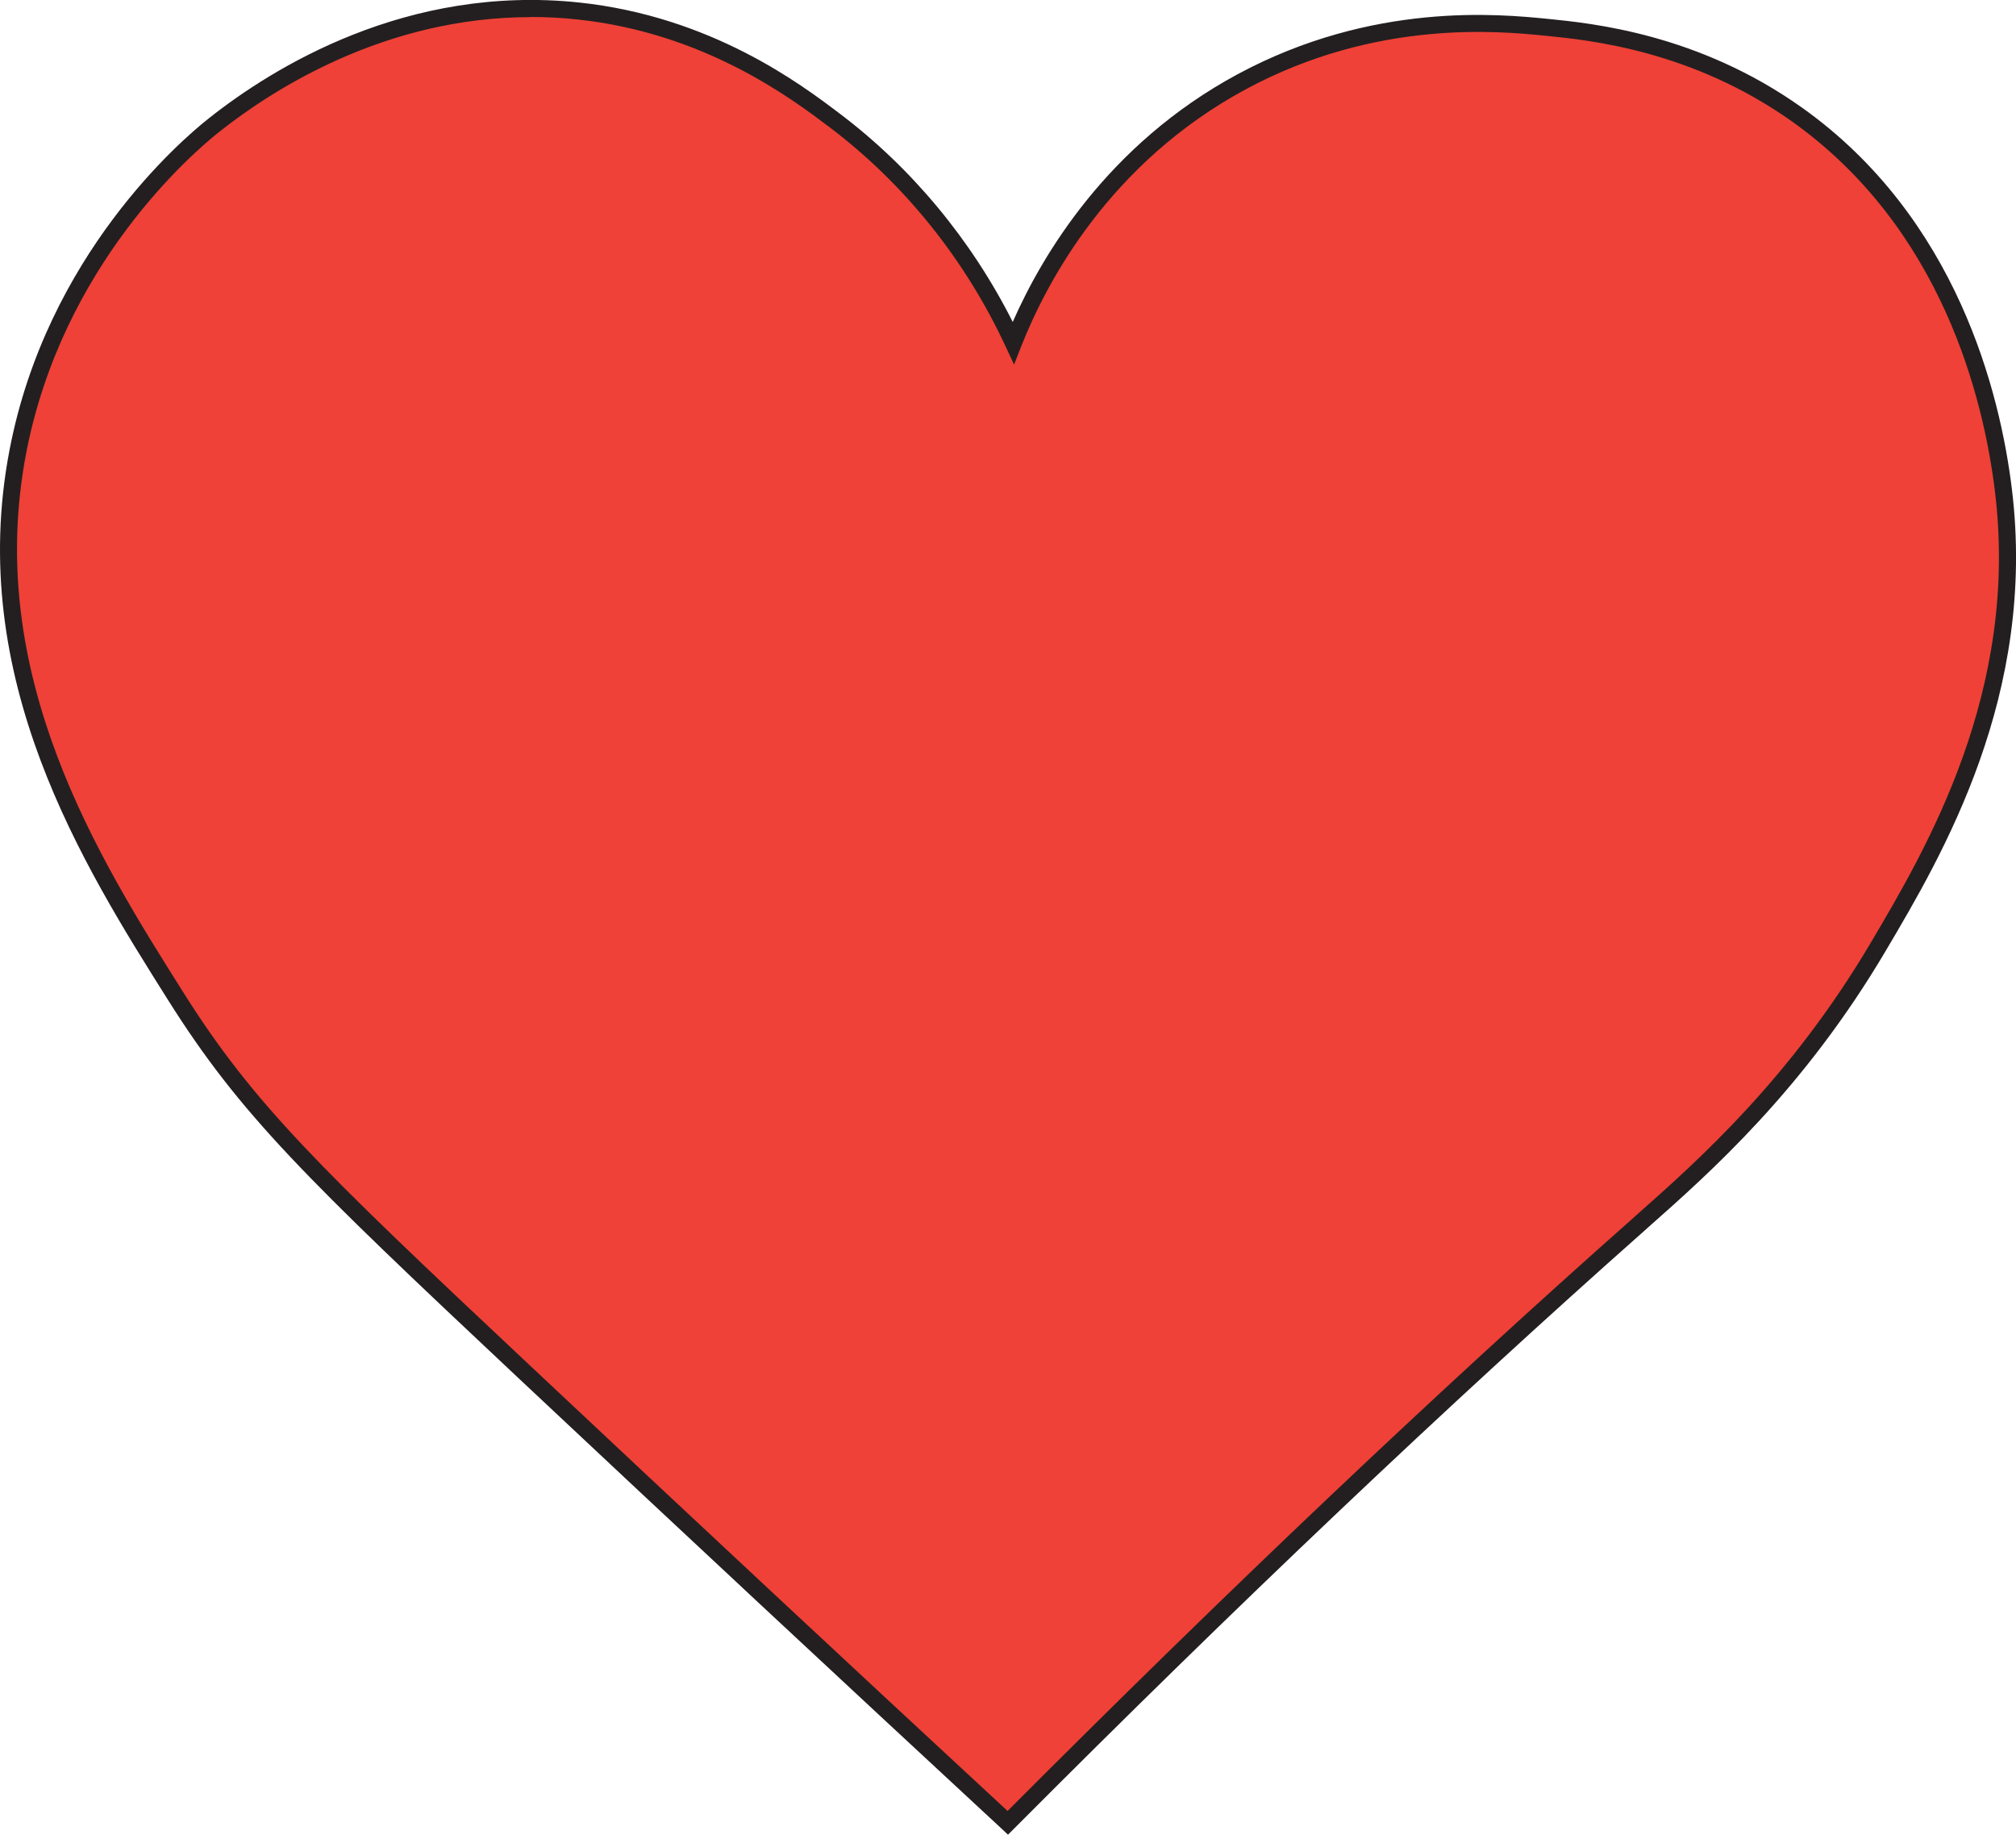 <?xml version="1.0" encoding="UTF-8"?>
<svg id="Layer_1" data-name="Layer 1" xmlns="http://www.w3.org/2000/svg" width="121.19" height="110.27" viewBox="0 0 121.19 110.27">
  <defs>
    <style>
      .cls-1 {
        fill: #ef4137;
        stroke: #231f20;
        stroke-miterlimit: 10;
        stroke-width: .25px;
      }

      .cls-2 {
        fill: #231f20;
      }

      .cls-2, .cls-3 {
        stroke-width: 0px;
      }

      .cls-3 {
        fill: #ed1c24;
      }
    </style>
  </defs>
  <path class="cls-1" d="m60.59,109.56c16.42-16.49,29.01-28.07,37.93-35.97,3.7-3.28,9.41-8.26,14.39-16.68,3.47-5.87,9.02-15.26,7.52-27.47-.3-2.45-1.85-15.06-12.43-22.56-6-4.26-12.19-4.95-15.04-5.23-3.08-.31-10.49-.94-18.31,3.27-9.11,4.91-12.73,13.16-13.73,15.7-1.39-2.99-4.52-8.68-10.79-13.41-2.55-1.92-7.74-5.73-15.37-6.54C23.3-.55,14.89,5.91,12.85,7.53c-1.15.91-9.5,7.74-11.77,19.62-2.59,13.53,4.42,24.67,9.48,32.7,4.29,6.82,8.14,10.55,20.93,22.56,11.61,10.91,21.53,20.13,29.1,27.14Z"/>
  <path class="cls-2" d="m60.59,109.93l-.19-.17c-9.63-8.91-19.42-18.04-29.1-27.14-12.79-12.02-16.67-15.79-20.97-22.61C5.21,51.87-1.8,40.74.81,27.1,3.03,15.47,11.09,8.59,12.68,7.32,16.53,4.27,24.52-.68,34.78.4c7.86.83,13.21,4.87,15.5,6.59,4.47,3.37,8.13,7.84,10.61,12.96,1.7-4.07,5.6-10.94,13.63-15.27,8.05-4.34,15.62-3.58,18.46-3.3,2.69.27,8.99.9,15.17,5.28,9.29,6.59,11.84,17.08,12.54,22.75,1.51,12.3-4.16,21.9-7.56,27.64-4.91,8.31-10.53,13.28-14.24,16.56l-.2.18c-11.82,10.46-24.58,22.56-37.92,35.96l-.18.18ZM31.9.78c-8.71,0-15.46,4.25-18.88,6.96-1.57,1.24-9.49,8.02-11.68,19.46-2.57,13.43,4.38,24.46,9.45,32.51,4.27,6.77,8.13,10.53,20.89,22.51,9.62,9.04,19.35,18.11,28.91,26.96,13.29-13.33,25.99-25.37,37.76-35.8l.2-.18c3.69-3.27,9.27-8.2,14.14-16.44,3.36-5.68,8.98-15.18,7.49-27.3-.69-5.58-3.2-15.91-12.32-22.38-6.06-4.3-12.27-4.92-14.91-5.18-2.8-.28-10.25-1.02-18.16,3.24-8.26,4.45-12.07,11.66-13.61,15.56l-.23.58-.26-.56c-2.44-5.27-6.15-9.87-10.71-13.31-2.25-1.7-7.52-5.67-15.24-6.49-.96-.1-1.91-.15-2.83-.15Z"/>
  <g>
    <path class="cls-3" d="m60.59,109.9l-.18-.16c-9.64-8.92-19.43-18.06-29.1-27.14-12.79-12.02-16.67-15.78-20.97-22.61C5.23,51.86-1.78,40.74.83,27.11,3.05,15.48,11.1,8.6,12.69,7.34,16.54,4.29,24.53-.67,34.78.42c7.86.83,13.21,4.87,15.49,6.59,4.48,3.38,8.15,7.86,10.62,12.99,1.69-4.06,5.59-10.96,13.63-15.3,8.04-4.34,15.61-3.58,18.45-3.3,2.69.27,8.99.9,15.16,5.28,9.28,6.59,11.83,17.07,12.53,22.74,1.51,12.29-4.16,21.89-7.55,27.62-4.91,8.31-10.52,13.27-14.24,16.56l-.2.18c-11.82,10.46-24.58,22.56-37.92,35.96l-.17.17ZM31.89.76c-8.71,0-15.47,4.25-18.9,6.96-1.57,1.24-9.49,8.02-11.68,19.47-2.57,13.44,4.38,24.47,9.45,32.52,4.27,6.78,8.13,10.53,20.89,22.51,9.61,9.03,19.34,18.1,28.93,26.98,13.29-13.34,26-25.38,37.77-35.81l.2-.18c3.69-3.27,9.27-8.2,14.14-16.44,3.36-5.68,8.98-15.19,7.49-27.31-.69-5.58-3.2-15.92-12.32-22.39-6.07-4.3-12.27-4.92-14.92-5.19-2.81-.28-10.26-1.02-18.17,3.24-8.27,4.46-12.08,11.67-13.62,15.57l-.21.54-.24-.52c-2.44-5.27-6.15-9.87-10.72-13.31-2.25-1.7-7.53-5.67-15.25-6.49-.97-.1-1.91-.15-2.83-.15Z"/>
    <path class="cls-2" d="m60.6,110.27l-.36-.34c-9.63-8.92-19.43-18.05-29.11-27.14-12.81-12.03-16.69-15.81-21.01-22.66C4.98,51.97-2.06,40.79.57,27.06,2.81,15.33,10.92,8.4,12.53,7.13,16.41,4.05,24.46-.94,34.81.15c7.93.84,13.32,4.9,15.62,6.64,4.36,3.28,7.96,7.62,10.45,12.56,1.74-3.96,5.67-10.66,13.52-14.89C82.52.09,90.14.85,93.01,1.13c2.71.27,9.06.9,15.29,5.32,9.36,6.64,11.94,17.21,12.64,22.92,1.52,12.38-4.18,22.03-7.59,27.79-4.93,8.34-10.57,13.33-14.29,16.62l-.2.18c-11.81,10.46-24.56,22.55-37.91,35.95l-.35.35ZM31.89,1.03c-8.72,0-15.48,4.33-18.73,6.91-1.55,1.23-9.41,7.95-11.59,19.31-2.55,13.34,4.36,24.31,9.41,32.33,4.25,6.75,8.11,10.5,20.85,22.46,9.57,8.99,19.24,18.01,28.74,26.8,13.23-13.27,25.88-25.26,37.61-35.64l.2-.18c3.68-3.26,9.24-8.18,14.09-16.38,3.34-5.65,8.93-15.11,7.45-27.14-.68-5.54-3.17-15.79-12.21-22.21-6.01-4.26-12.16-4.88-14.79-5.14-2.79-.28-10.18-1.01-18.02,3.21-8.19,4.42-11.97,11.56-13.5,15.43l-.44,1.12-.51-1.09c-2.43-5.23-6.1-9.8-10.63-13.21-2.24-1.69-7.47-5.63-15.11-6.44-.93-.1-1.87-.15-2.81-.15Z"/>
  </g>
</svg>